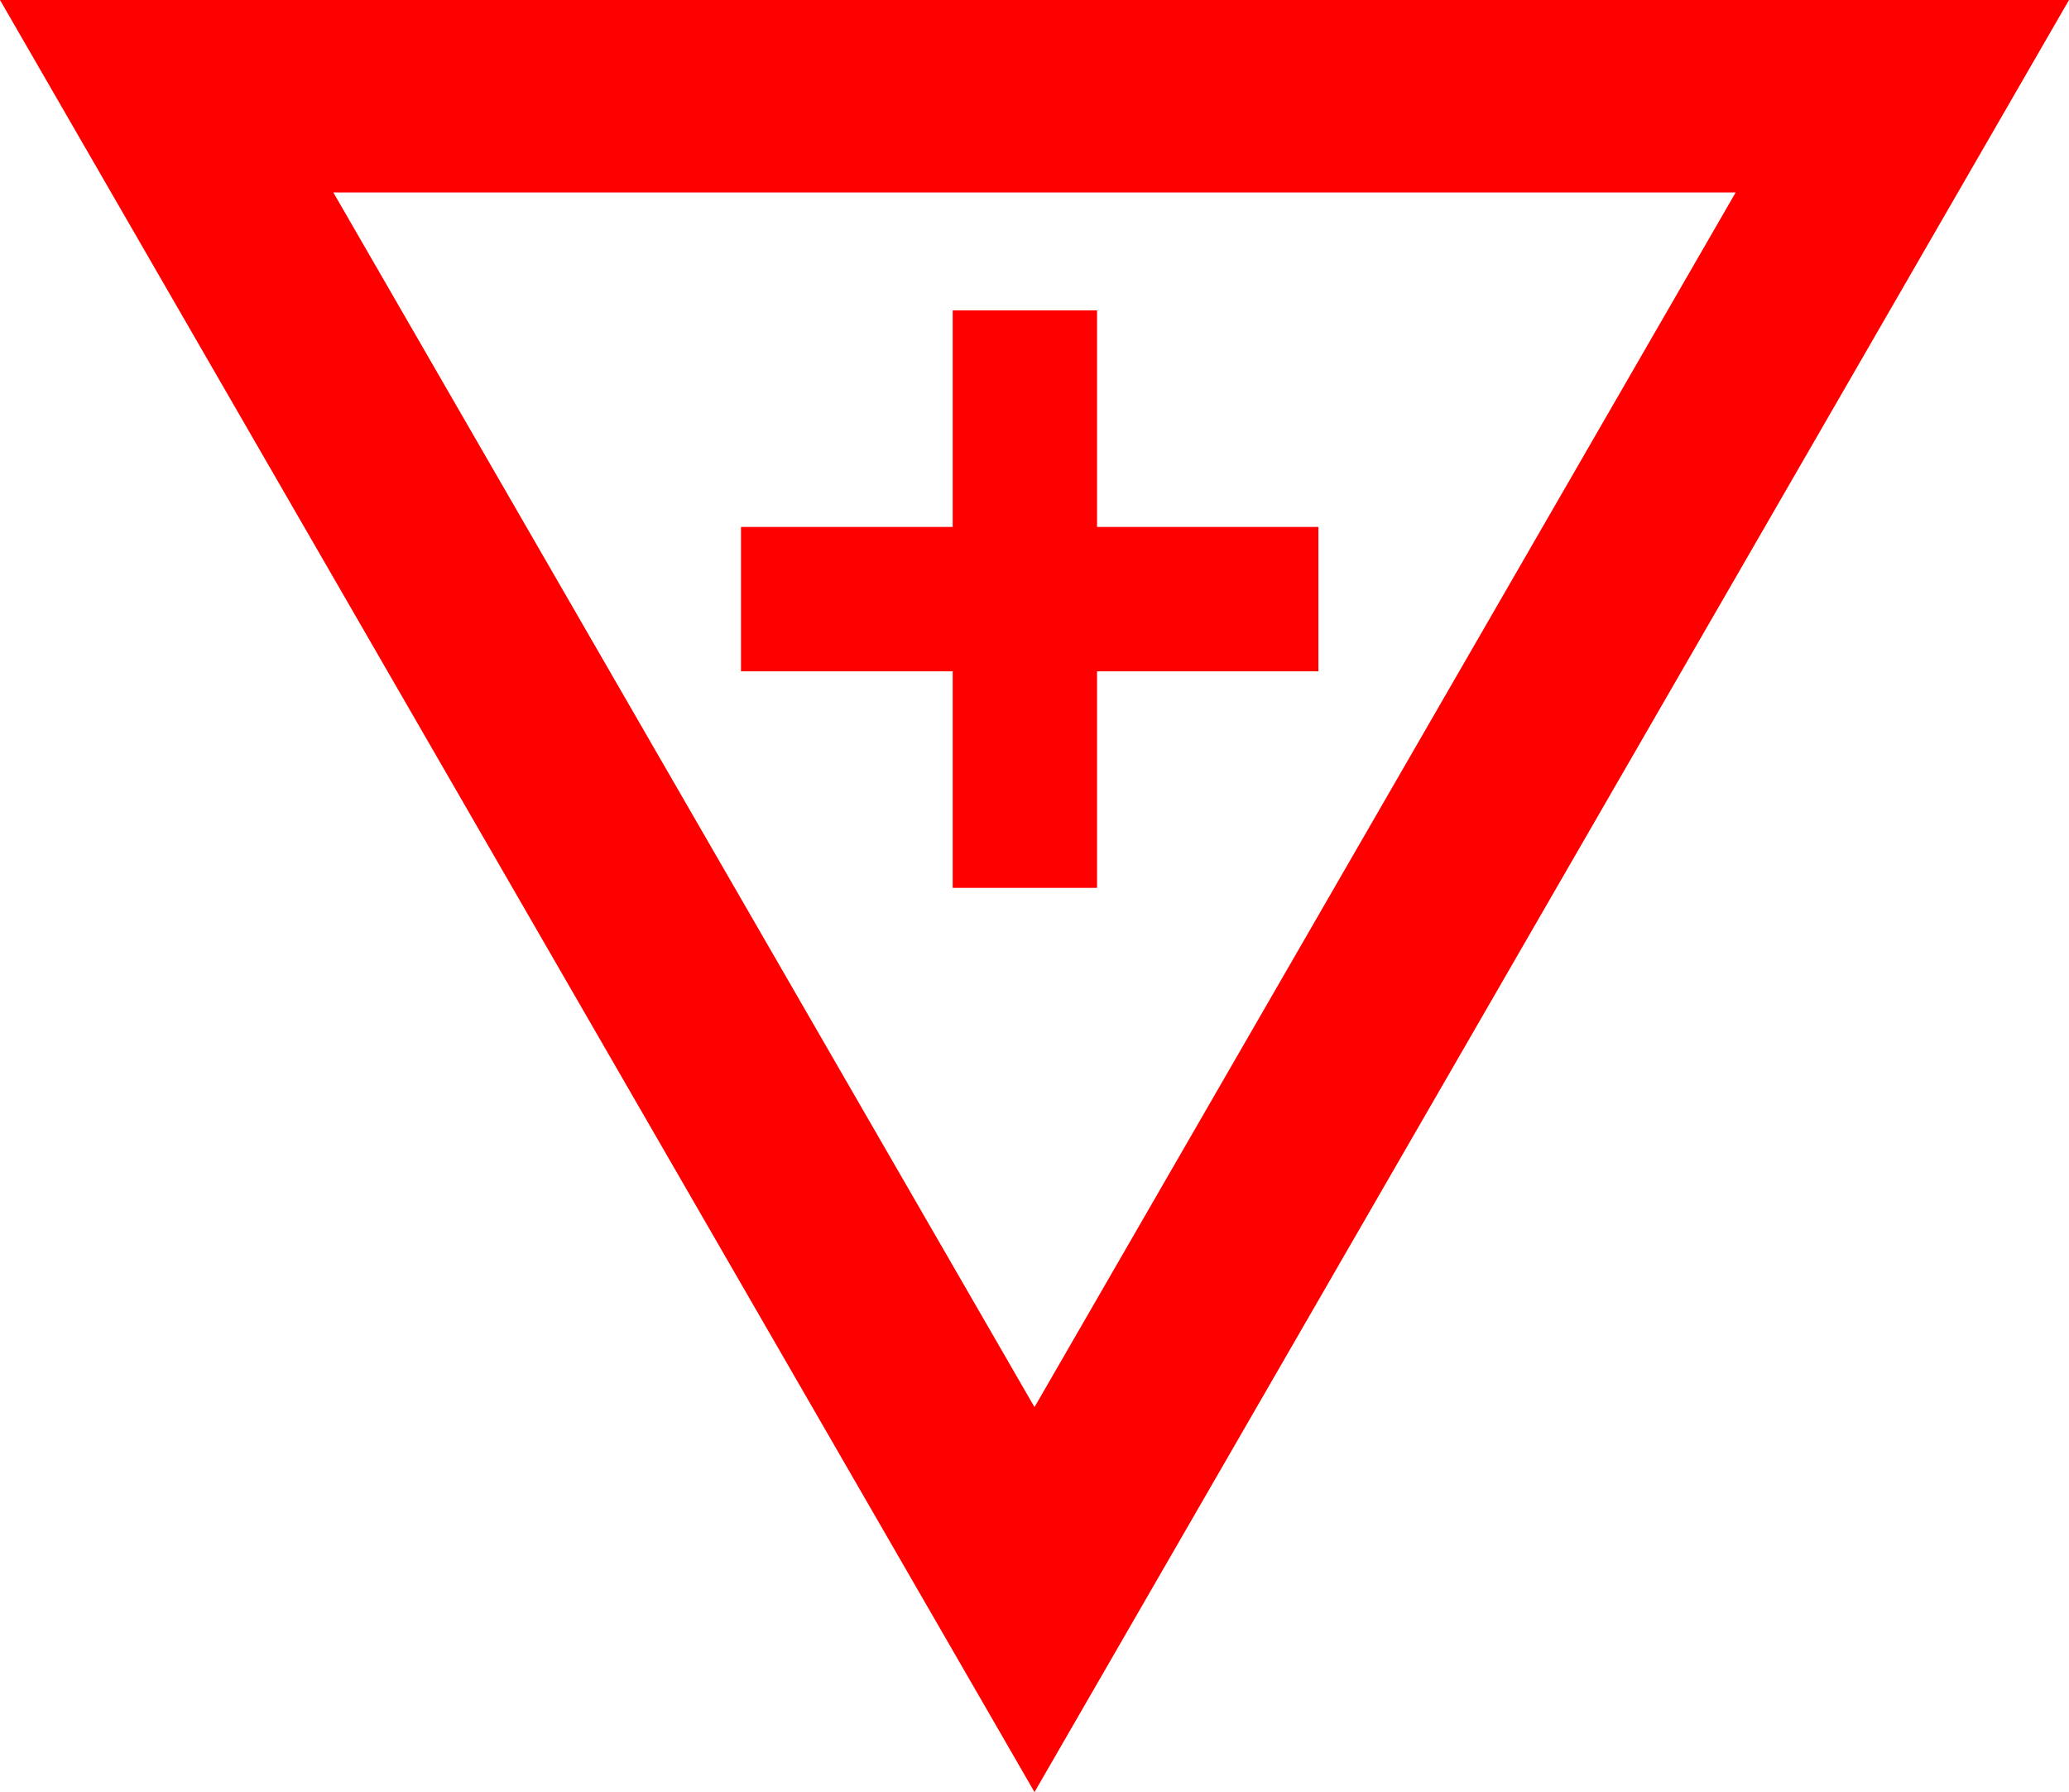 <svg id="Layer_1" data-name="Layer 1" xmlns="http://www.w3.org/2000/svg" viewBox="0 0 215 186.2"><defs><style>.cls-1{fill:red;}</style></defs><title>triangle_med</title><path class="cls-1" d="M771.36,311.25,698.5,437.45l-72.86-126.2H771.36m34.64-20H591l107.5,186.2L806,291.25Z" transform="translate(-591 -291.25)"/><rect class="cls-1" x="690.5" y="323.5" width="15" height="60" transform="translate(460.5 -635.75) rotate(90)"/><rect class="cls-1" x="690" y="323.5" width="15" height="60" transform="translate(804 415.75) rotate(180)"/></svg>